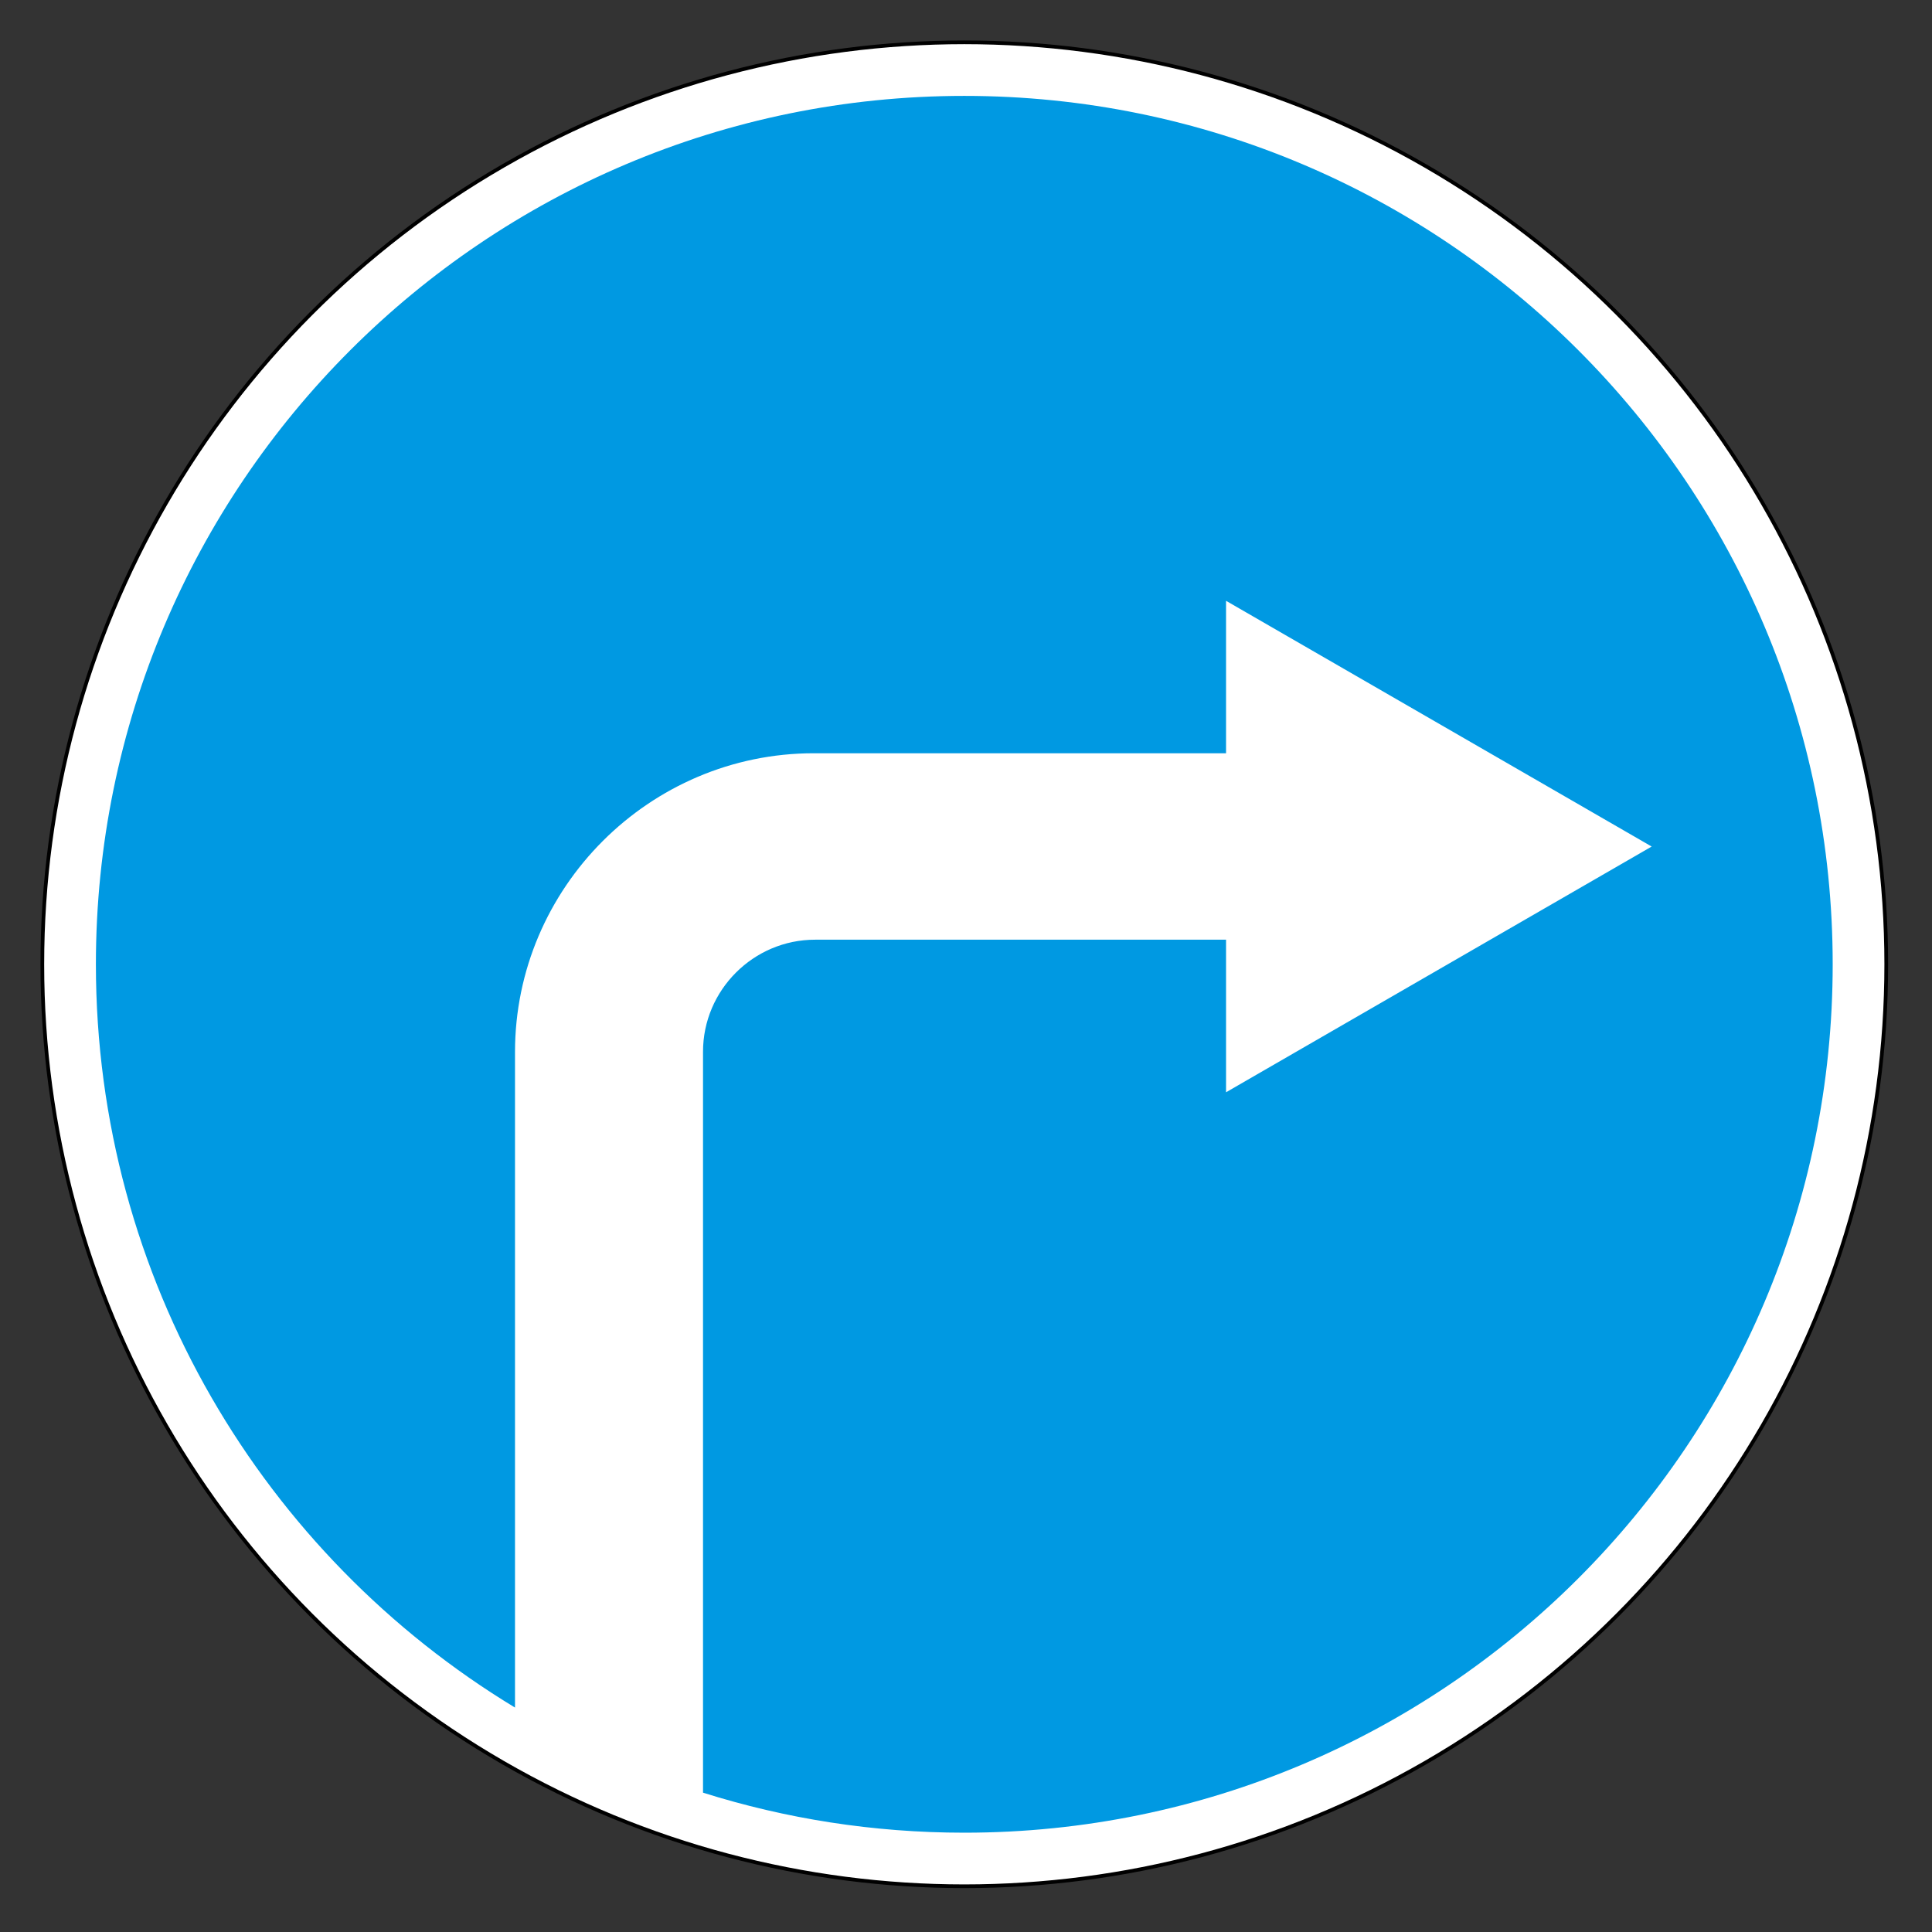 <svg clip-rule="evenodd" fill-rule="evenodd" stroke-miterlimit="22.926" viewBox="0 0 297 297" xmlns="http://www.w3.org/2000/svg"><rect x="0" y="0" width="297" height="297" fill="#333333" stroke="none"/><path d="m148.238 6.506c78.276 0 141.731 63.456 141.731 141.732 0 78.277-63.455 141.733-141.731 141.733s-141.732-63.456-141.732-141.733c0-78.276 63.456-141.732 141.732-141.732" fill="#fff"/><ellipse cx="148.237" cy="148.238" fill="none" rx="141.731" ry="141.732" stroke="#000" stroke-width=".57"/><path d="m148.238 14.742c73.728 0 133.496 59.769 133.496 133.496 0 73.728-59.768 133.496-133.496 133.496-13.997 0-27.488-2.158-40.165-6.153v-113.9c0-9.473 7.751-17.224 17.225-17.224h63.179v23.455l65.43-37.776-65.43-37.776v23.435h-63.373c-25.263 0-45.934 20.671-45.934 45.933v100.771c-38.619-23.394-64.428-65.814-64.428-114.261 0-73.727 59.768-133.496 133.496-133.496" fill="#0099e2"/></svg>